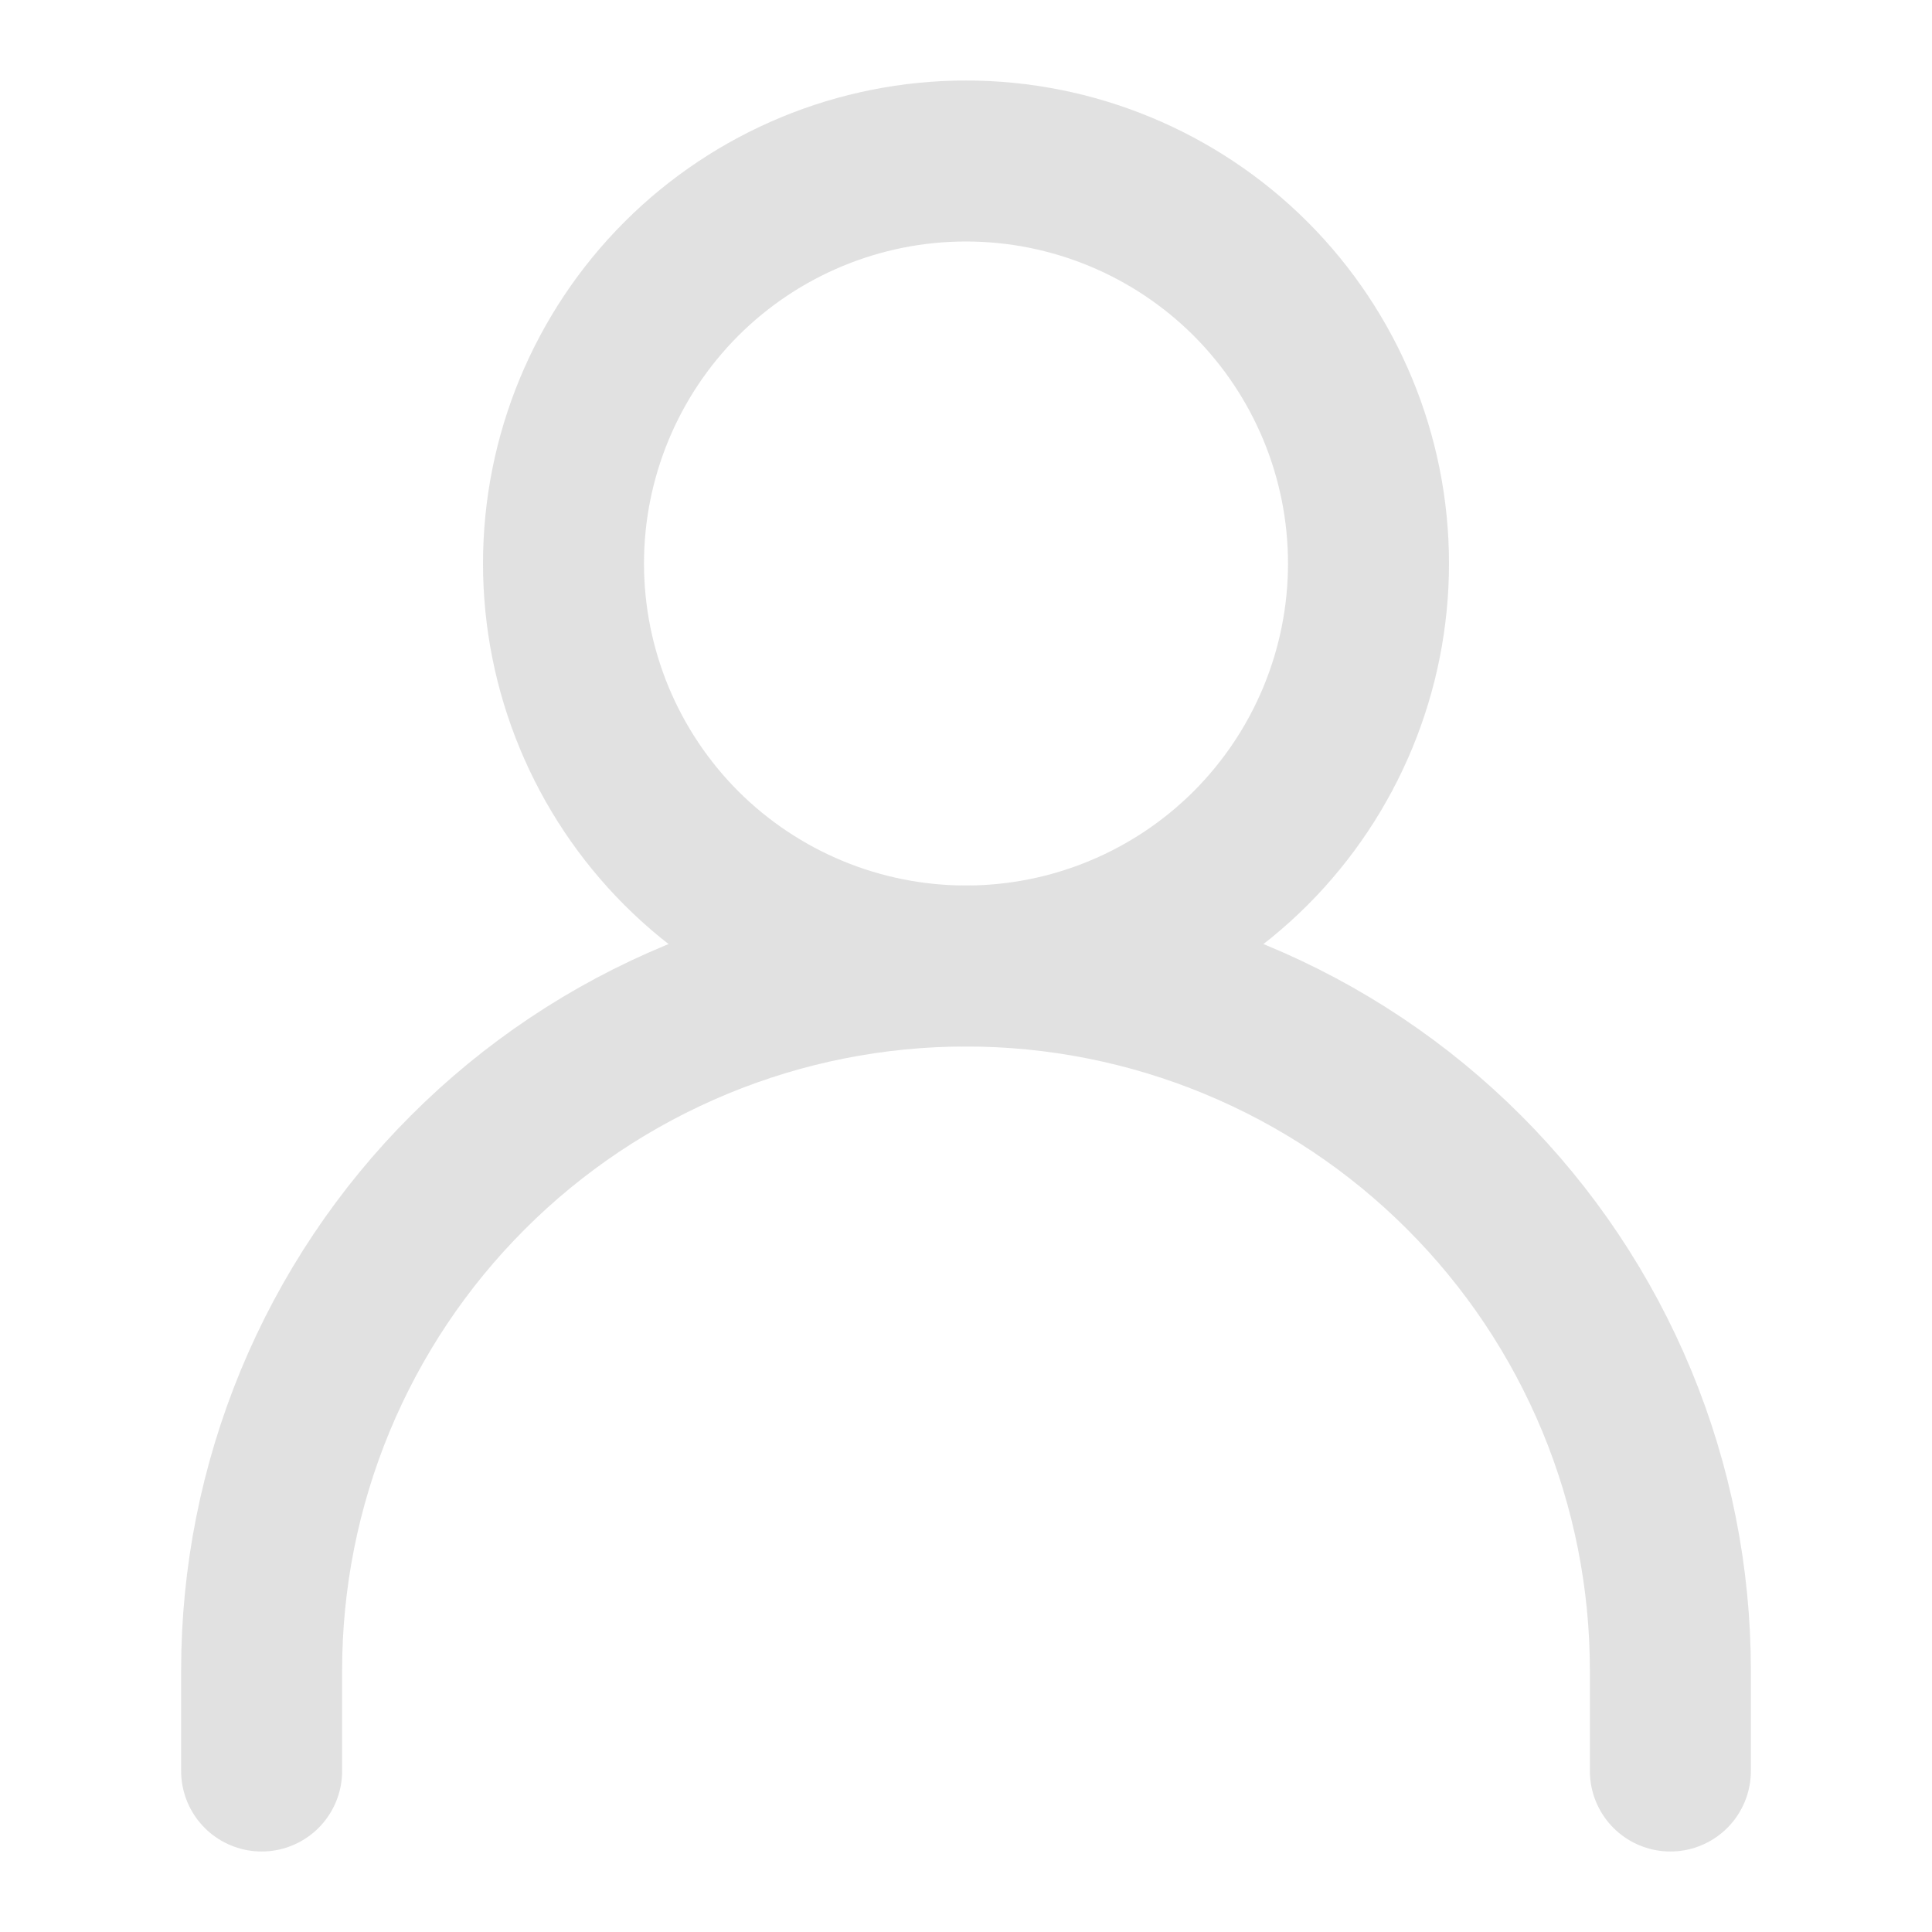 <svg width="24" height="24" viewBox="0 0 24 24" fill="none" xmlns="http://www.w3.org/2000/svg">
<g opacity="0.78">
<path d="M3.25 22V20.75C3.25 19.601 3.476 18.463 3.916 17.401C4.356 16.34 5 15.375 5.813 14.563C6.625 13.75 7.59 13.106 8.652 12.666C9.713 12.226 10.851 12 12 12C13.149 12 14.287 12.226 15.348 12.666C16.41 13.106 17.375 13.75 18.187 14.563C19 15.375 19.644 16.34 20.084 17.401C20.524 18.463 20.75 19.601 20.75 20.75V22" stroke="#D9D9D9" stroke-width="2" stroke-linecap="round" stroke-linejoin="round"/>
<path d="M12 12C13.326 12 14.598 11.473 15.536 10.536C16.473 9.598 17 8.326 17 7C17 5.674 16.473 4.402 15.536 3.464C14.598 2.527 13.326 2 12 2C10.674 2 9.402 2.527 8.464 3.464C7.527 4.402 7 5.674 7 7C7 8.326 7.527 9.598 8.464 10.536C9.402 11.473 10.674 12 12 12V12Z" stroke="#D9D9D9" stroke-width="2" stroke-linecap="round" stroke-linejoin="round"/>
</g>
</svg>

